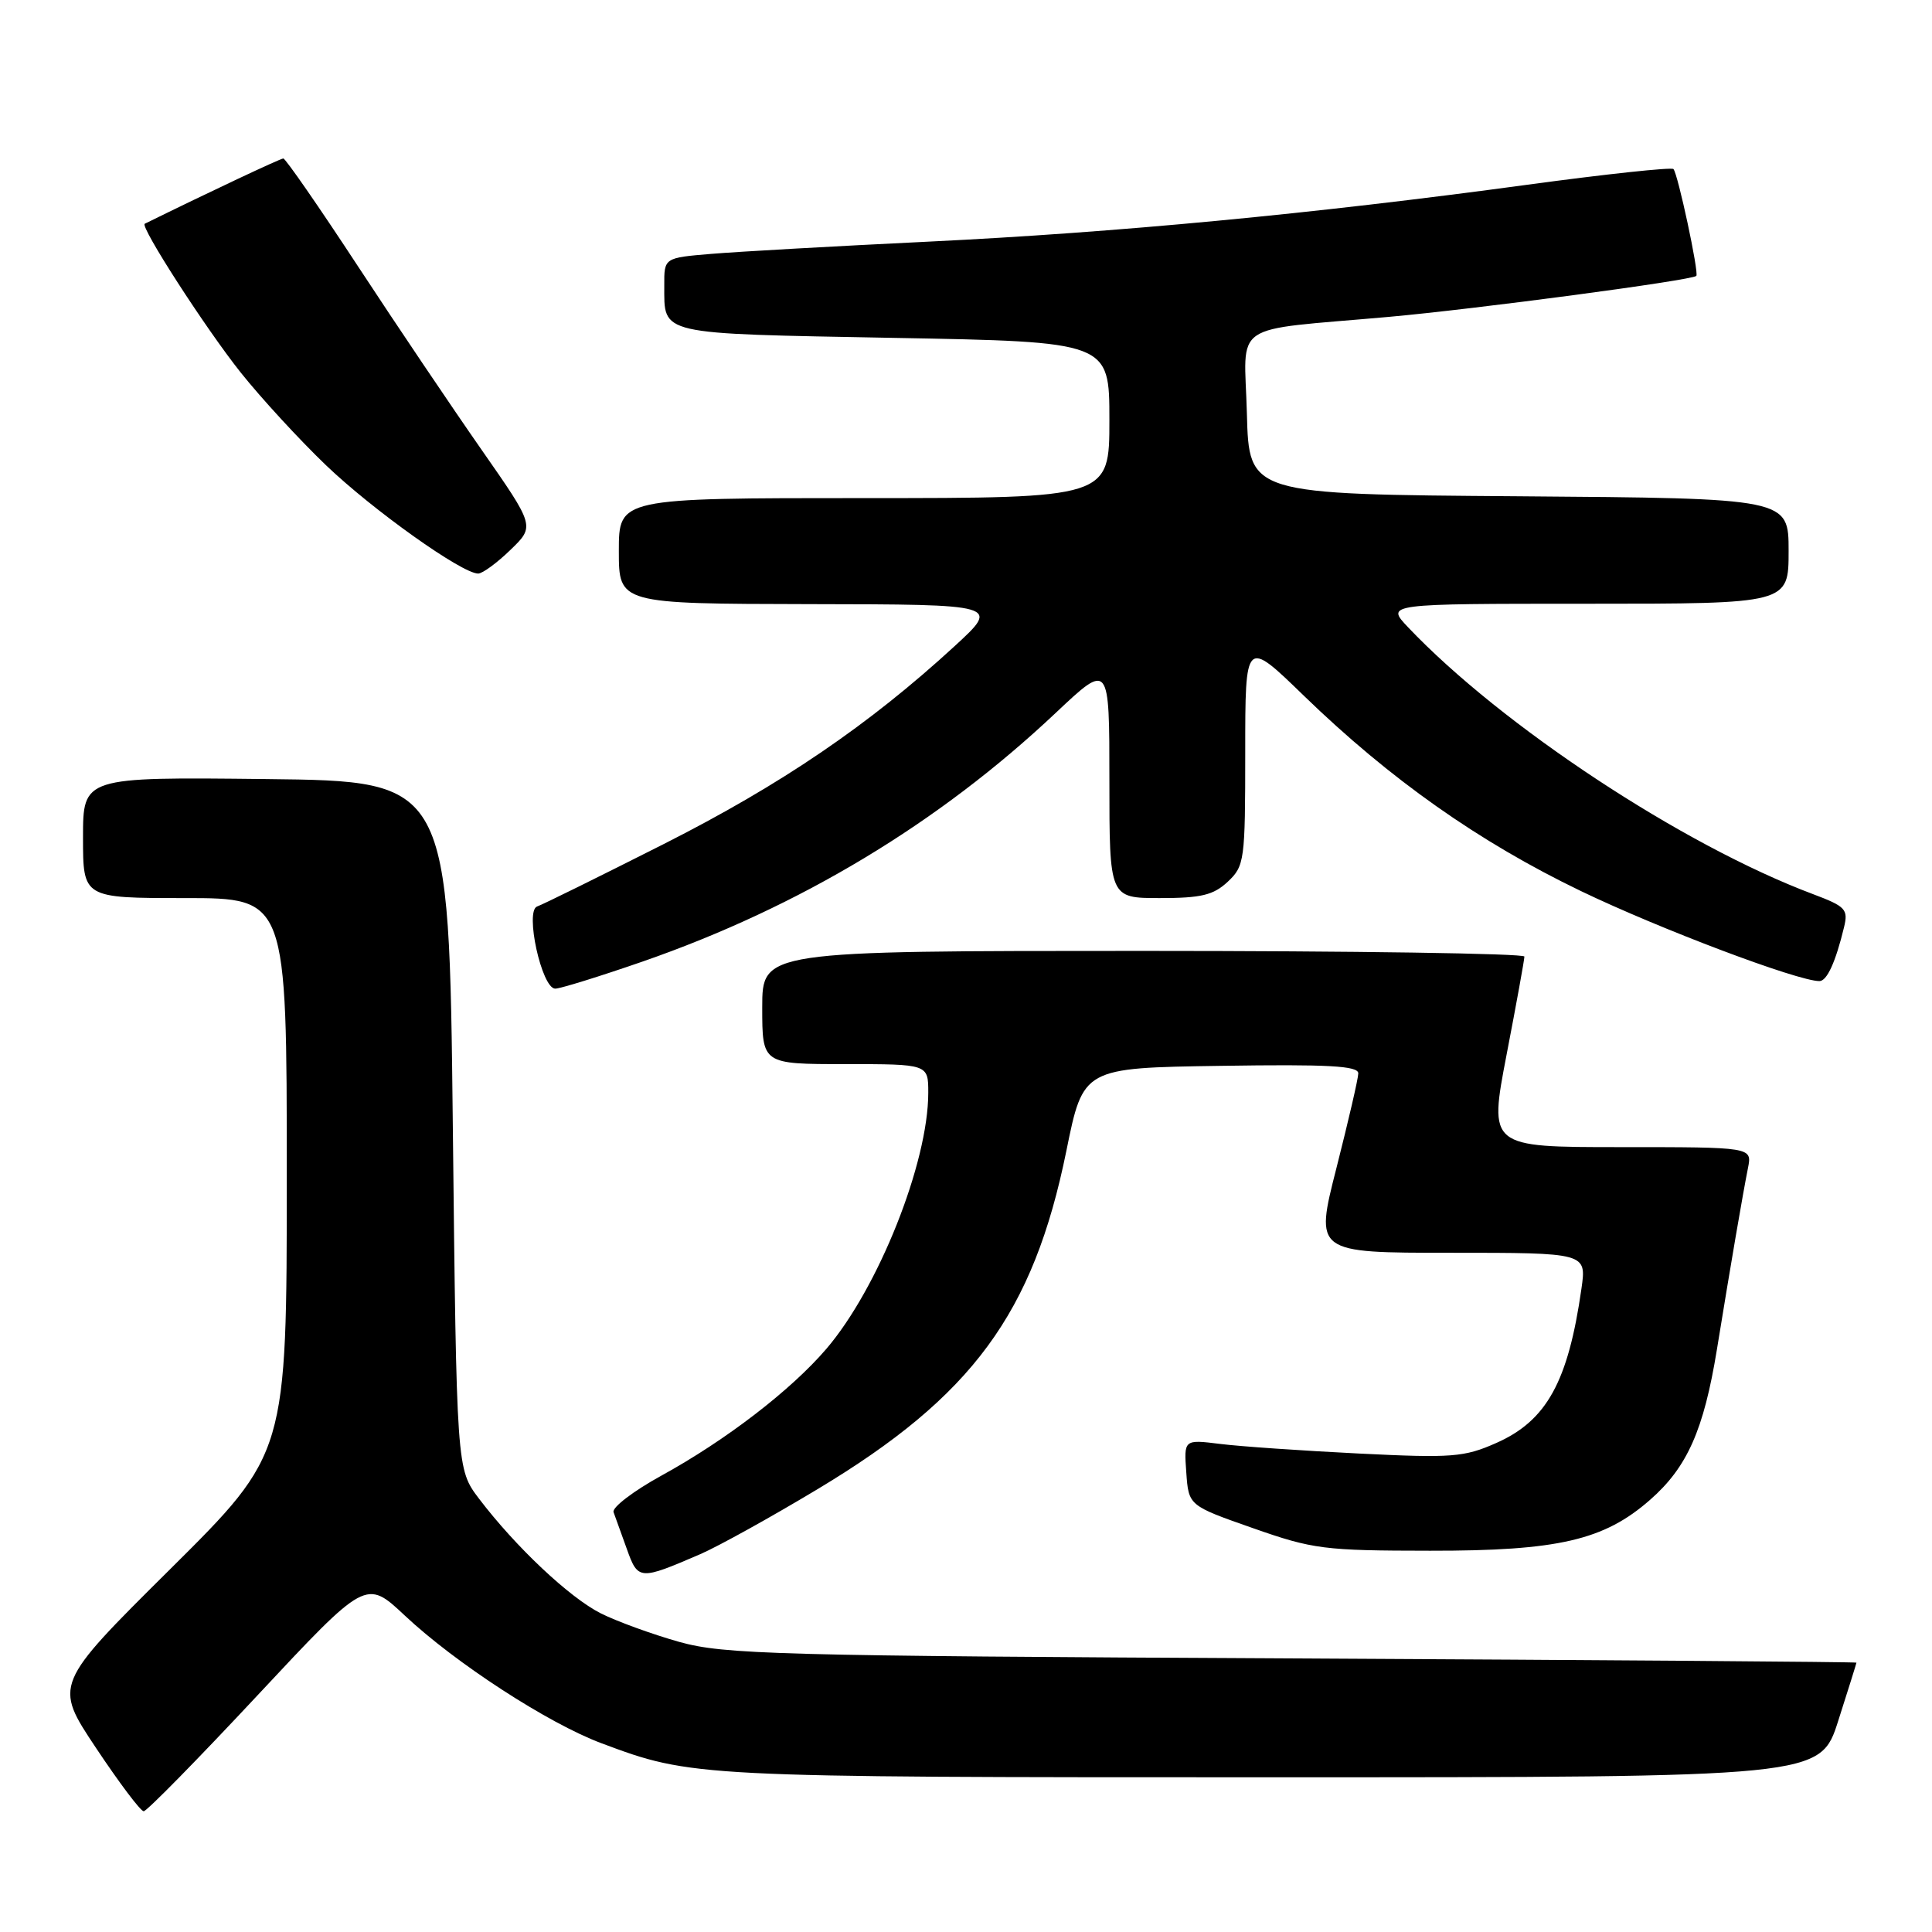 <?xml version="1.0" encoding="UTF-8" standalone="no"?>
<!DOCTYPE svg PUBLIC "-//W3C//DTD SVG 1.1//EN" "http://www.w3.org/Graphics/SVG/1.1/DTD/svg11.dtd" >
<svg xmlns="http://www.w3.org/2000/svg" xmlns:xlink="http://www.w3.org/1999/xlink" version="1.1" viewBox="0 0 256 256">
 <g >
 <path fill="currentColor"
d=" M 34.14 224.62 C 48.50 209.25 48.50 209.25 53.63 214.06 C 60.32 220.35 72.63 228.35 79.70 230.99 C 91.70 235.48 92.09 235.50 168.34 235.50 C 241.19 235.50 241.19 235.50 243.58 228.00 C 244.90 223.88 245.98 220.42 245.99 220.31 C 245.99 220.21 212.36 219.96 171.25 219.75 C 102.72 219.41 95.96 219.22 90.00 217.56 C 86.42 216.55 81.75 214.85 79.61 213.78 C 75.45 211.68 68.32 204.96 63.47 198.58 C 60.50 194.66 60.50 194.66 60.00 149.08 C 59.50 103.50 59.50 103.50 35.25 103.23 C 11.00 102.96 11.00 102.96 11.00 110.98 C 11.00 119.00 11.00 119.00 24.50 119.00 C 38.00 119.00 38.00 119.00 38.00 155.79 C 38.00 192.58 38.00 192.58 22.57 207.90 C 7.13 223.22 7.13 223.22 12.72 231.61 C 15.79 236.22 18.63 240.00 19.04 240.00 C 19.45 240.00 26.24 233.08 34.14 224.62 Z  M 92.80 205.93 C 95.16 204.91 102.14 201.04 108.30 197.34 C 128.86 185.00 136.92 174.04 141.30 152.49 C 143.53 141.50 143.53 141.50 161.77 141.23 C 176.01 141.01 180.00 141.23 179.98 142.23 C 179.97 142.93 178.66 148.56 177.09 154.75 C 174.22 166.00 174.22 166.00 192.22 166.00 C 210.23 166.00 210.23 166.00 209.55 170.75 C 207.79 183.09 204.94 188.25 198.27 191.20 C 194.01 193.09 192.42 193.21 180.05 192.60 C 172.60 192.23 164.33 191.66 161.69 191.33 C 156.87 190.73 156.87 190.73 157.19 195.11 C 157.50 199.50 157.50 199.50 166.00 202.48 C 173.97 205.28 175.44 205.47 189.50 205.48 C 206.46 205.50 212.55 204.09 218.65 198.73 C 223.57 194.42 225.76 189.48 227.50 178.81 C 229.37 167.32 230.90 158.37 231.62 154.75 C 232.16 152.00 232.16 152.00 214.72 152.00 C 197.28 152.00 197.28 152.00 199.63 139.75 C 200.93 133.01 201.99 127.16 201.99 126.75 C 202.00 126.34 179.28 126.00 151.50 126.00 C 101.00 126.00 101.00 126.00 101.00 133.50 C 101.00 141.00 101.00 141.00 112.00 141.00 C 123.00 141.00 123.00 141.00 123.00 144.79 C 123.00 154.08 116.38 170.70 109.48 178.75 C 104.80 184.21 96.17 190.85 87.62 195.54 C 83.91 197.58 81.07 199.76 81.30 200.37 C 81.53 200.99 82.32 203.19 83.06 205.25 C 84.54 209.40 84.74 209.41 92.80 205.93 Z  M 85.15 127.41 C 105.96 120.18 124.39 109.08 139.89 94.46 C 147.00 87.76 147.00 87.76 147.00 103.38 C 147.00 119.00 147.00 119.00 153.69 119.00 C 159.17 119.00 160.79 118.61 162.69 116.83 C 164.91 114.74 165.00 114.04 165.00 99.65 C 165.00 84.65 165.00 84.65 172.75 92.17 C 184.18 103.25 195.99 111.58 209.50 118.08 C 219.94 123.10 238.21 130.00 241.08 130.00 C 242.08 130.00 243.23 127.48 244.34 122.88 C 244.92 120.49 244.57 120.11 240.24 118.48 C 222.97 112.00 198.97 96.17 186.56 83.10 C 183.63 80.00 183.63 80.00 210.31 80.00 C 237.00 80.00 237.00 80.00 237.00 73.01 C 237.00 66.03 237.00 66.03 201.25 65.76 C 165.50 65.50 165.50 65.50 165.22 54.80 C 164.89 42.41 162.71 43.89 184.00 41.99 C 195.61 40.95 224.16 37.15 224.77 36.56 C 225.15 36.19 222.32 22.99 221.74 22.40 C 221.47 22.14 212.76 23.07 202.38 24.48 C 173.87 28.35 147.97 30.81 123.00 32.02 C 110.62 32.62 97.69 33.35 94.25 33.64 C 88.00 34.16 88.00 34.16 88.02 37.83 C 88.04 44.44 86.94 44.18 118.38 44.77 C 147.00 45.29 147.00 45.29 147.00 55.65 C 147.00 66.00 147.00 66.00 114.50 66.00 C 82.00 66.00 82.00 66.00 82.00 73.00 C 82.00 80.00 82.00 80.00 107.25 80.05 C 132.50 80.09 132.50 80.09 126.50 85.61 C 115.12 96.07 103.52 103.96 87.97 111.83 C 79.42 116.15 71.87 119.88 71.18 120.11 C 69.51 120.66 71.78 131.00 73.57 131.00 C 74.25 131.00 79.46 129.38 85.15 127.41 Z  M 67.64 72.86 C 70.88 69.73 70.88 69.73 63.82 59.61 C 59.94 54.05 52.55 43.09 47.41 35.25 C 42.27 27.41 37.83 21.00 37.54 21.00 C 37.16 21.00 27.77 25.42 19.18 29.65 C 18.51 29.98 27.25 43.53 31.91 49.38 C 34.59 52.74 39.67 58.27 43.20 61.65 C 49.39 67.58 61.21 76.00 63.36 76.00 C 63.93 76.00 65.86 74.59 67.64 72.86 Z "/>
</g>
</svg>